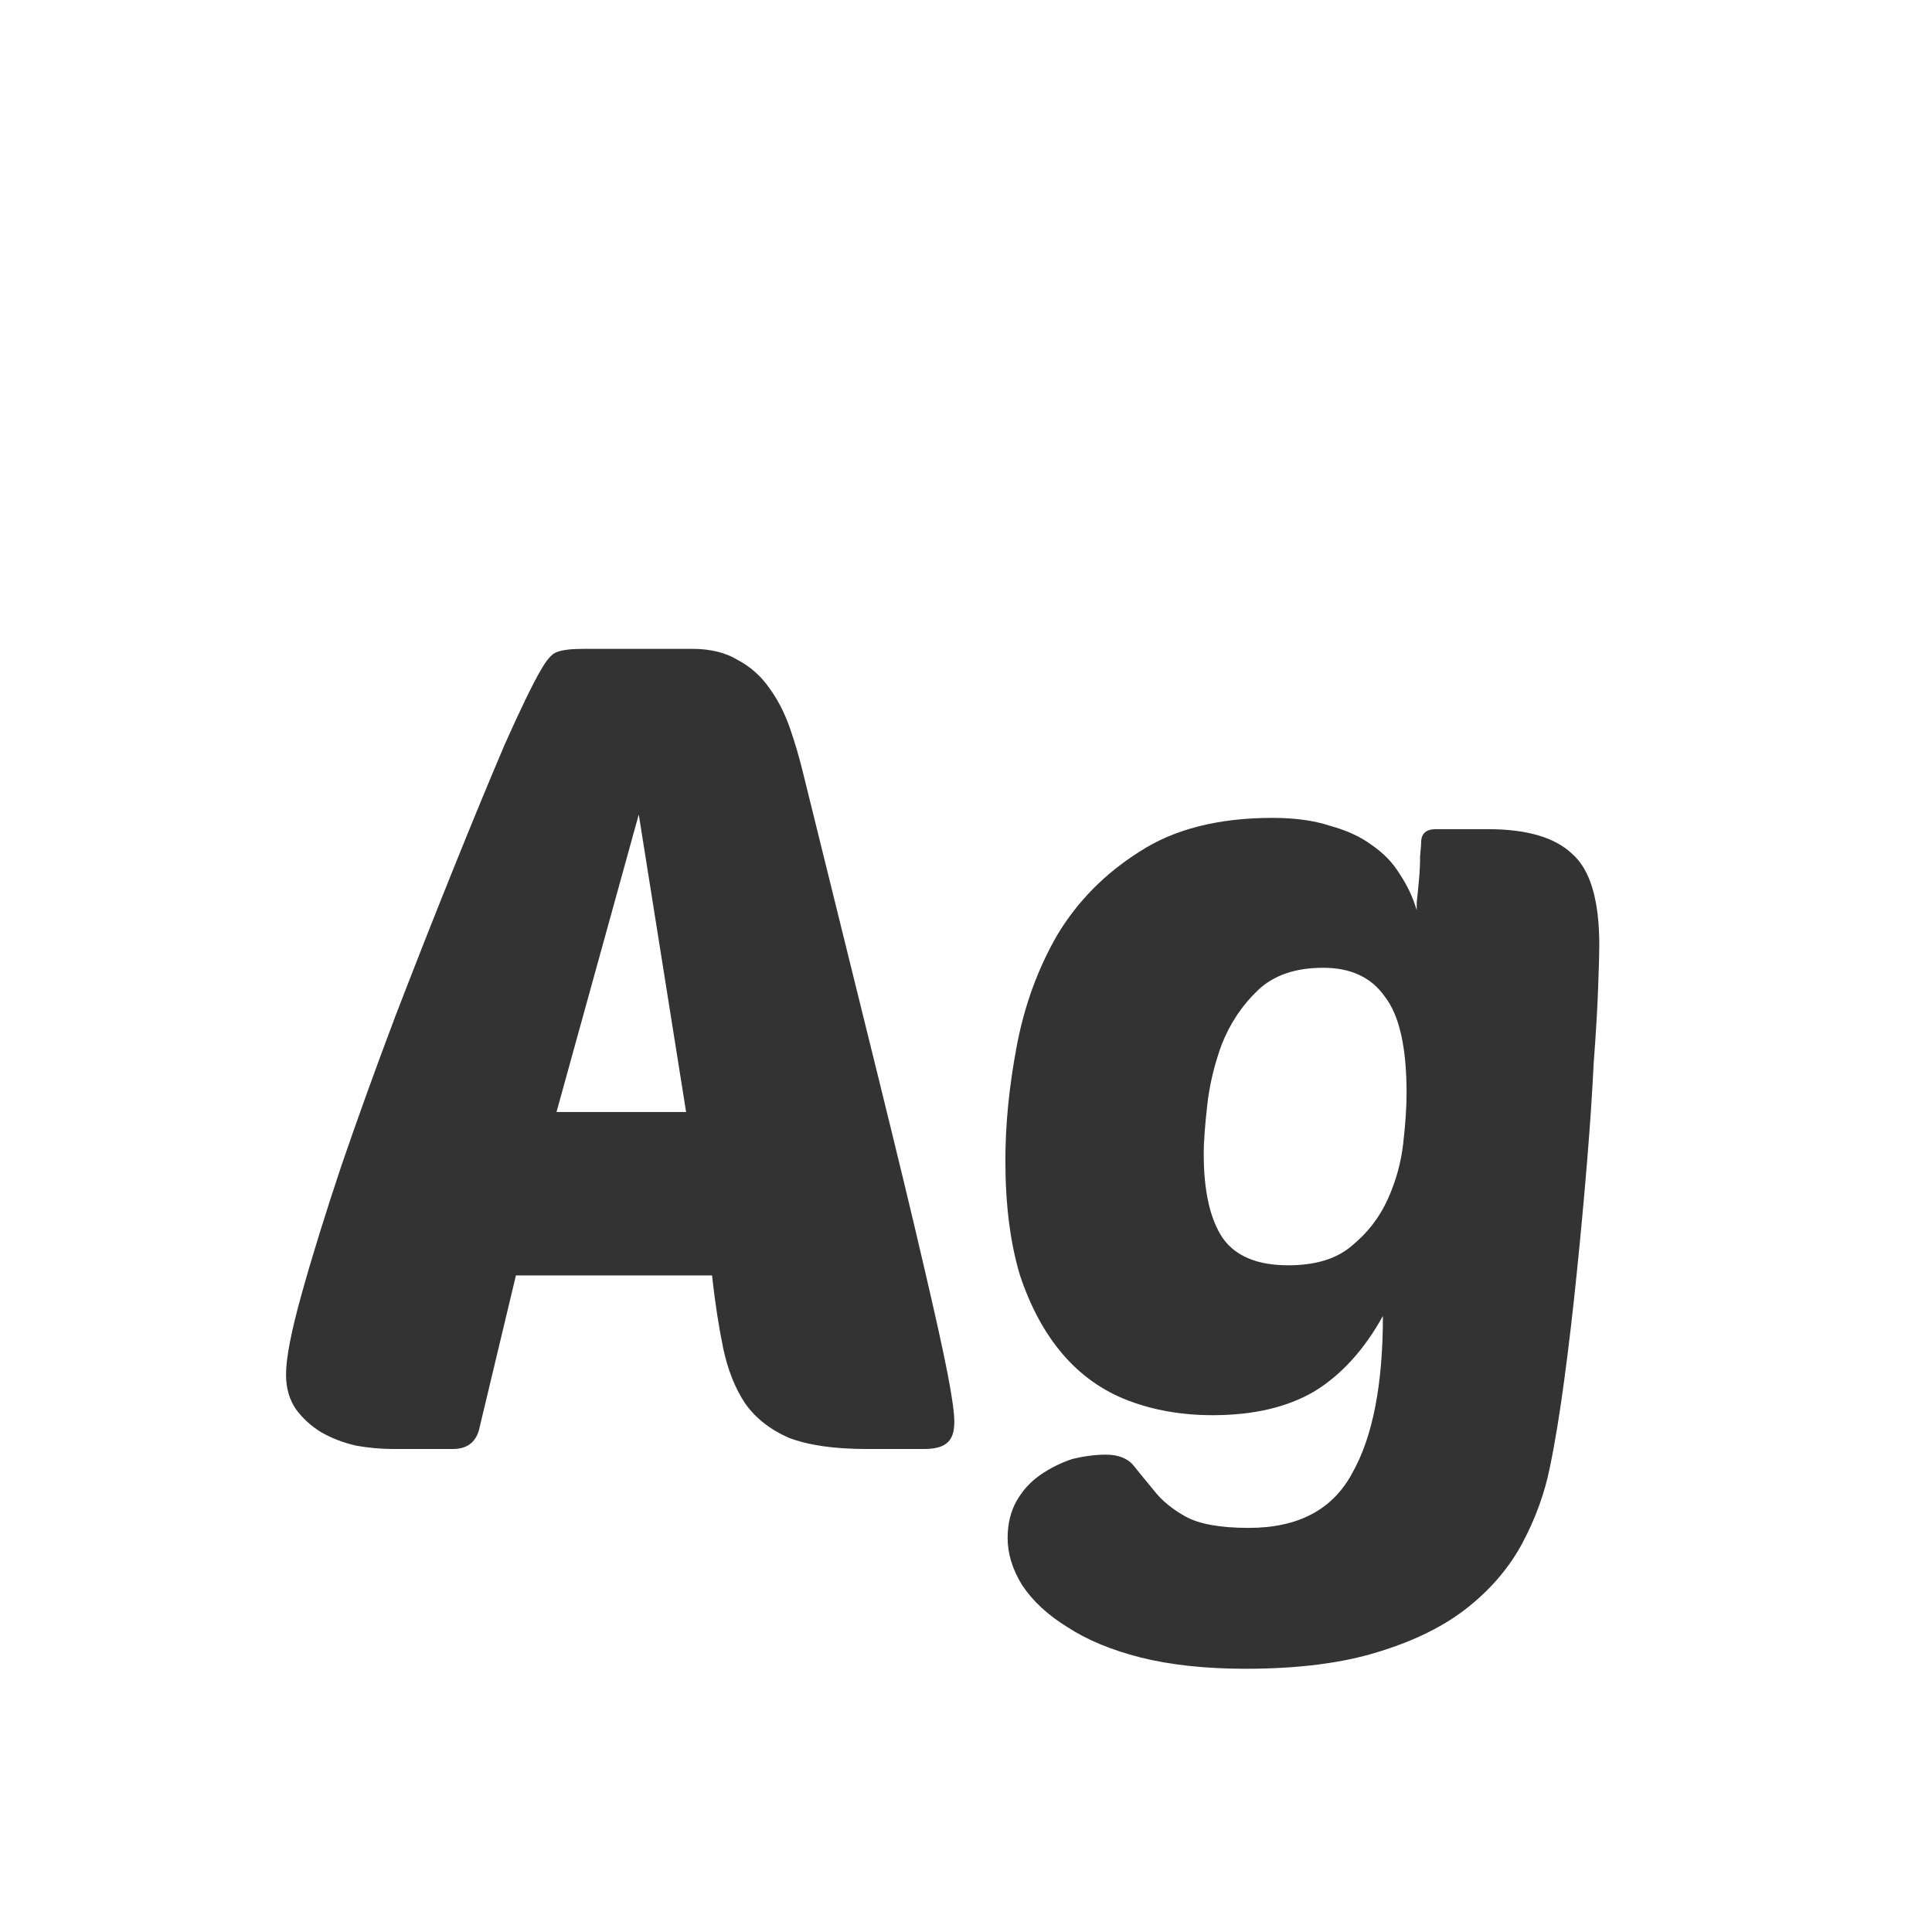 <svg width="24" height="24" viewBox="0 0 24 24" fill="none" xmlns="http://www.w3.org/2000/svg">
<path d="M8.593 8.06C8.826 8.06 9.017 8.107 9.167 8.2C9.325 8.284 9.456 8.401 9.559 8.55C9.661 8.69 9.745 8.853 9.811 9.04C9.876 9.227 9.932 9.418 9.979 9.614C10.352 11.126 10.66 12.372 10.903 13.352C11.145 14.332 11.337 15.125 11.477 15.732C11.617 16.329 11.715 16.773 11.771 17.062C11.827 17.351 11.855 17.552 11.855 17.664C11.855 17.795 11.822 17.883 11.757 17.93C11.701 17.977 11.607 18 11.477 18H10.763C10.361 18 10.039 17.953 9.797 17.86C9.563 17.757 9.381 17.613 9.251 17.426C9.129 17.239 9.041 17.015 8.985 16.754C8.929 16.483 8.882 16.18 8.845 15.844H6.409L5.947 17.776C5.9 17.925 5.793 18 5.625 18H4.883C4.733 18 4.579 17.986 4.421 17.958C4.262 17.921 4.117 17.865 3.987 17.79C3.865 17.715 3.763 17.622 3.679 17.51C3.595 17.389 3.553 17.244 3.553 17.076C3.553 16.871 3.618 16.535 3.749 16.068C3.879 15.601 4.043 15.074 4.239 14.486C4.444 13.889 4.668 13.268 4.911 12.624C5.163 11.971 5.405 11.355 5.639 10.776C5.872 10.197 6.082 9.689 6.269 9.25C6.465 8.811 6.614 8.503 6.717 8.326C6.791 8.195 6.857 8.121 6.913 8.102C6.978 8.074 7.095 8.06 7.263 8.06H8.593ZM6.913 13.814H8.523L7.935 10.118L6.913 13.814ZM17.179 16.348C16.946 16.768 16.661 17.081 16.325 17.286C15.989 17.482 15.569 17.58 15.065 17.58C14.683 17.58 14.333 17.519 14.015 17.398C13.698 17.277 13.427 17.085 13.203 16.824C12.979 16.563 12.802 16.236 12.671 15.844C12.55 15.443 12.489 14.967 12.489 14.416C12.489 13.968 12.536 13.497 12.629 13.002C12.723 12.498 12.891 12.036 13.133 11.616C13.385 11.196 13.726 10.851 14.155 10.58C14.585 10.3 15.135 10.16 15.807 10.16C16.087 10.16 16.325 10.193 16.521 10.258C16.727 10.314 16.899 10.393 17.039 10.496C17.189 10.599 17.305 10.72 17.389 10.86C17.483 11 17.553 11.149 17.599 11.308C17.599 11.317 17.599 11.285 17.599 11.21C17.609 11.126 17.618 11.033 17.627 10.93C17.637 10.827 17.641 10.729 17.641 10.636C17.651 10.533 17.655 10.468 17.655 10.44C17.665 10.347 17.725 10.3 17.837 10.3H18.481C18.967 10.3 19.317 10.403 19.531 10.608C19.755 10.804 19.867 11.182 19.867 11.742C19.867 11.817 19.863 11.989 19.853 12.26C19.844 12.521 19.825 12.839 19.797 13.212C19.779 13.585 19.751 14.001 19.713 14.458C19.676 14.906 19.634 15.359 19.587 15.816C19.541 16.273 19.489 16.712 19.433 17.132C19.377 17.552 19.317 17.921 19.251 18.238C19.186 18.555 19.074 18.863 18.915 19.162C18.757 19.461 18.533 19.727 18.243 19.96C17.954 20.193 17.581 20.38 17.123 20.52C16.675 20.66 16.125 20.73 15.471 20.73C14.977 20.73 14.543 20.683 14.169 20.59C13.805 20.497 13.502 20.371 13.259 20.212C13.017 20.063 12.83 19.89 12.699 19.694C12.578 19.498 12.517 19.302 12.517 19.106C12.517 18.929 12.555 18.775 12.629 18.644C12.704 18.513 12.802 18.406 12.923 18.322C13.045 18.238 13.175 18.173 13.315 18.126C13.465 18.089 13.605 18.07 13.735 18.07C13.894 18.07 14.011 18.117 14.085 18.21C14.16 18.303 14.244 18.406 14.337 18.518C14.431 18.639 14.561 18.747 14.729 18.84C14.897 18.933 15.159 18.98 15.513 18.98C16.129 18.98 16.559 18.751 16.801 18.294C17.053 17.846 17.179 17.197 17.179 16.348ZM16.003 15.718C16.339 15.718 16.601 15.639 16.787 15.48C16.983 15.321 17.133 15.13 17.235 14.906C17.338 14.682 17.403 14.449 17.431 14.206C17.459 13.963 17.473 13.753 17.473 13.576C17.473 13.016 17.385 12.619 17.207 12.386C17.039 12.143 16.783 12.022 16.437 12.022C16.092 12.022 15.821 12.115 15.625 12.302C15.429 12.489 15.28 12.713 15.177 12.974C15.084 13.226 15.023 13.483 14.995 13.744C14.967 13.996 14.953 14.192 14.953 14.332C14.953 14.799 15.033 15.149 15.191 15.382C15.35 15.606 15.621 15.718 16.003 15.718Z" fill="#333333"/>
</svg>
